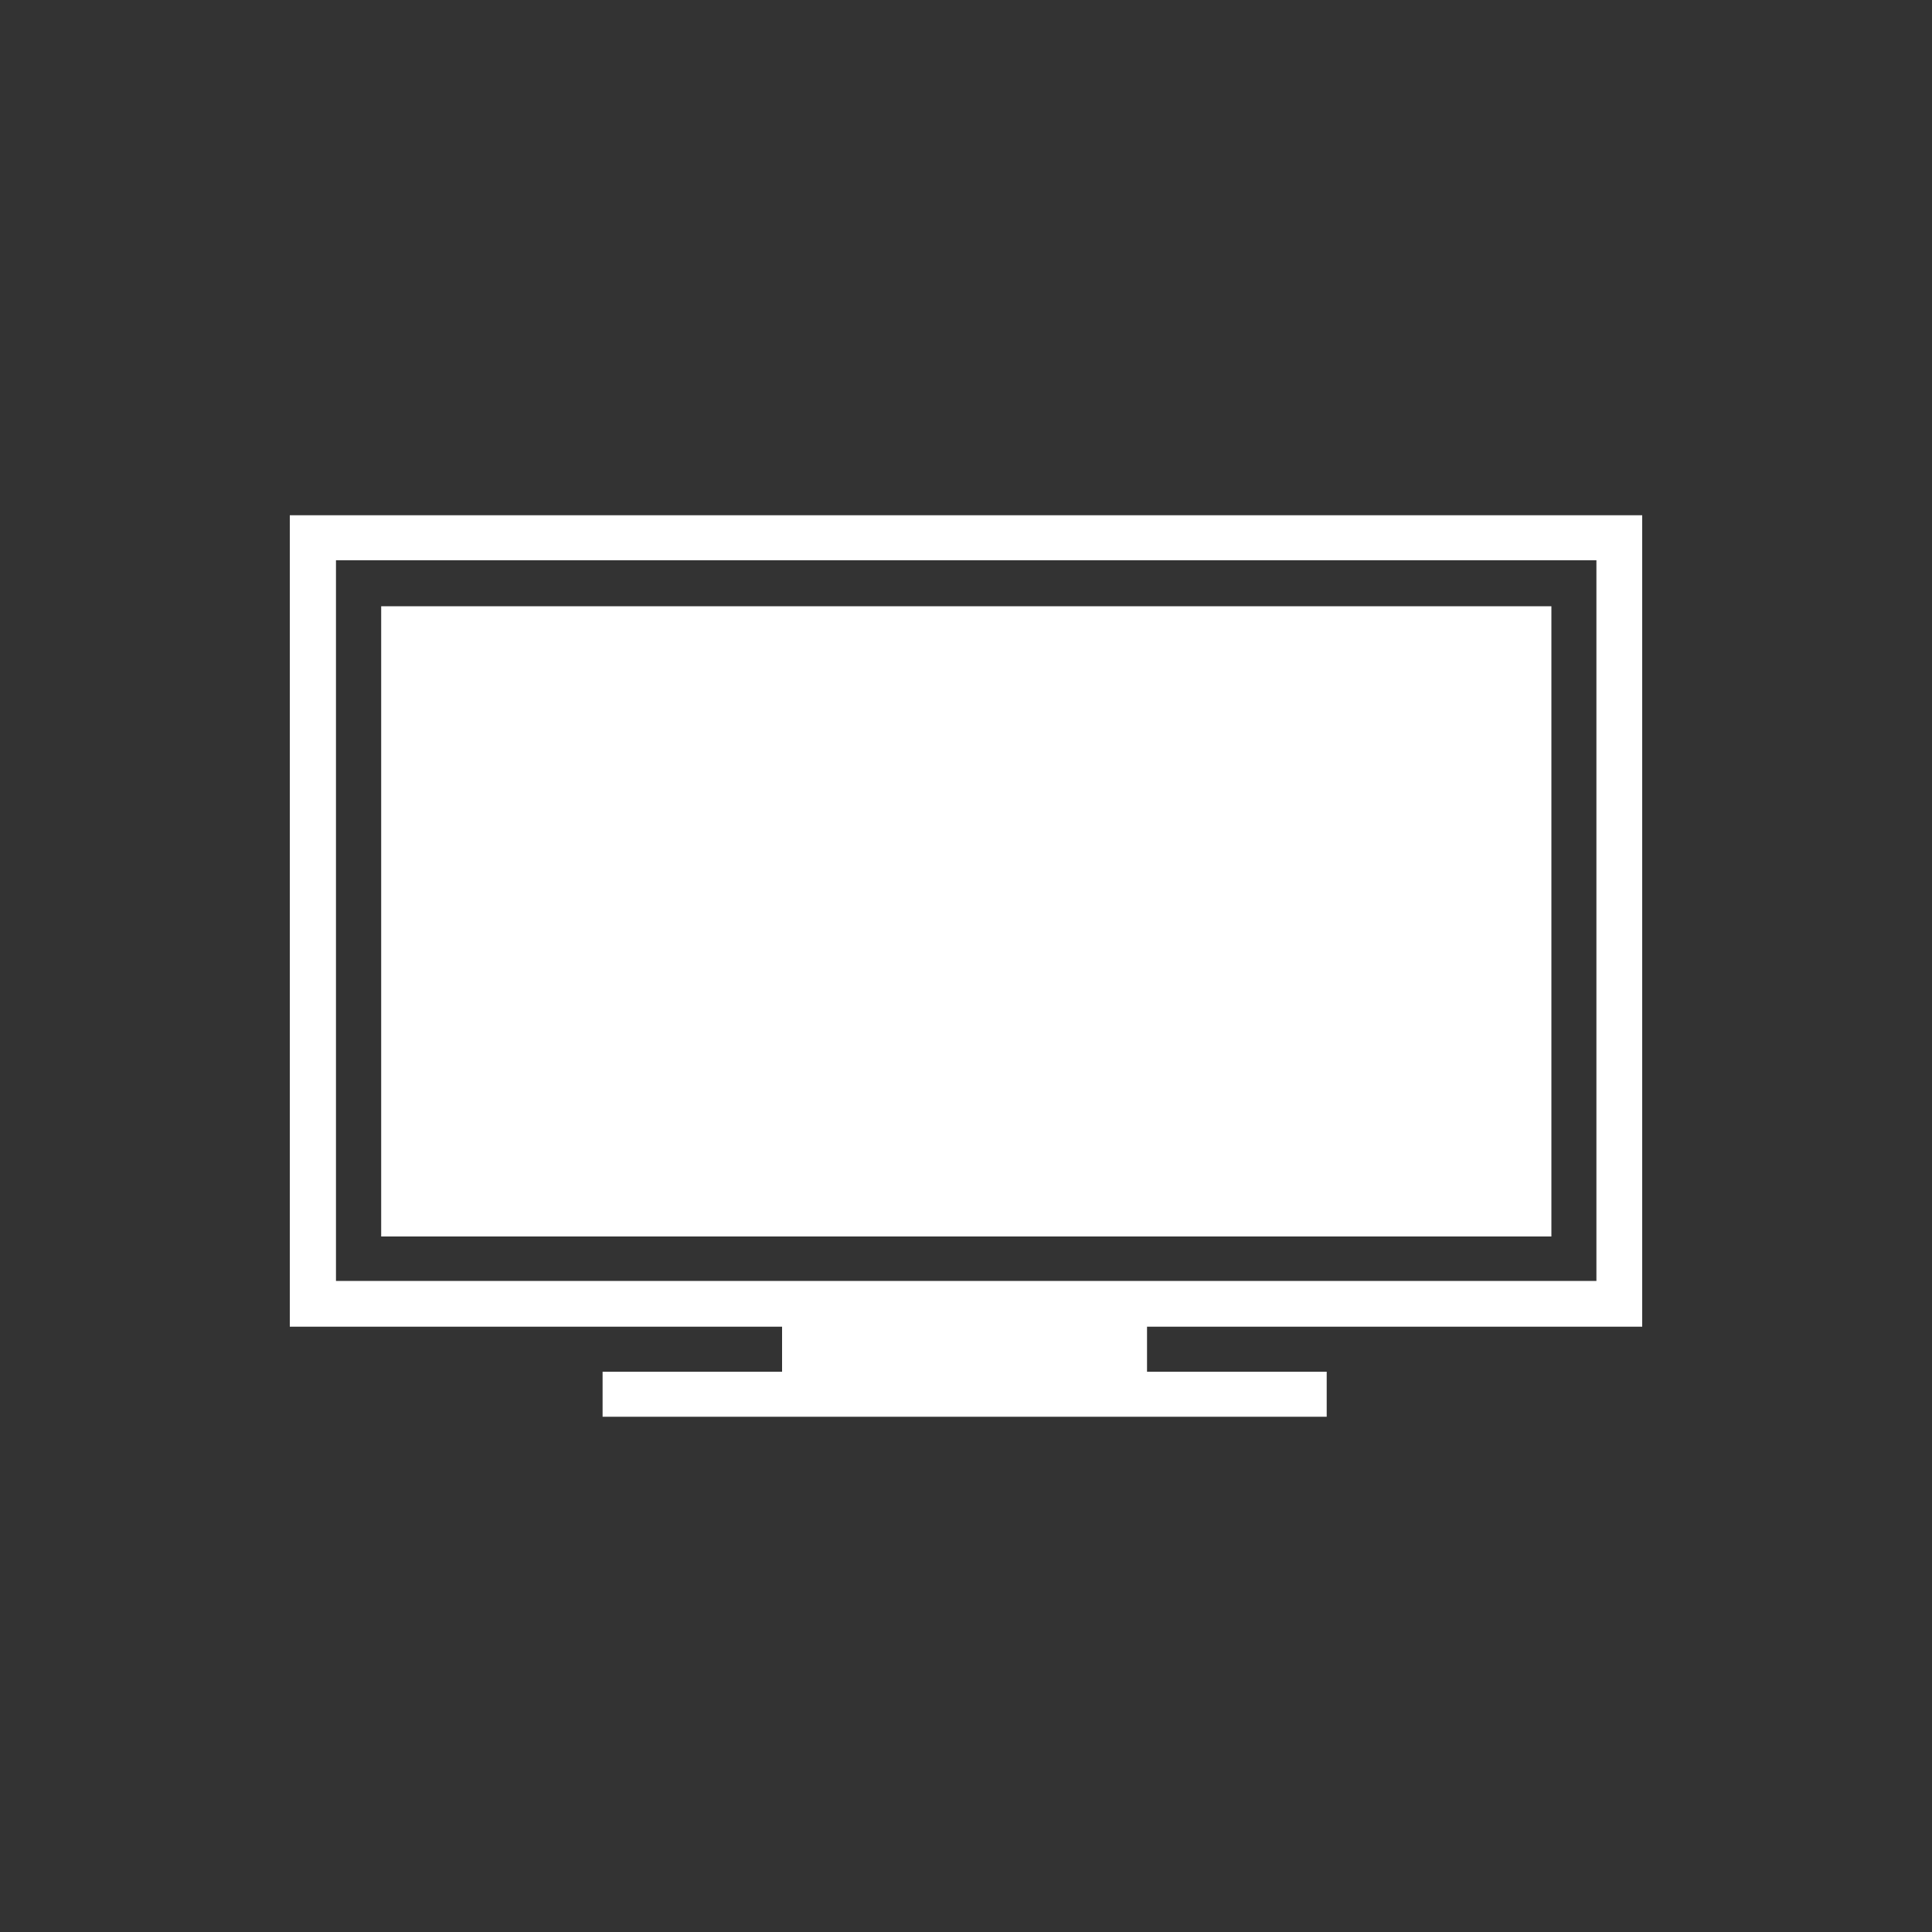 <svg xmlns="http://www.w3.org/2000/svg" viewBox="0 0 100 100"><rect x="0" y="0" width="100" height="100" fill="#333333" stroke="none"/><defs><style>.cls-1{fill:none;}.cls-2{fill:#fff;}</style></defs><title>tv</title><g id="Layer_2" data-name="Layer 2"><g id="Layer_1-2" data-name="Layer 1"><rect class="cls-1" width="100" height="100"/><g id="_5Zk52z.tif" data-name="5Zk52z.tif"><path class="cls-2" d="M15,68.67v-42H85q0,21,0,42H59.37V71h9.3v2.33H31.19V71h9.29V68.67ZM82.63,29H17.39V66.3H82.63Z"/><path class="cls-2" d="M80.3,31.38V64H19.73V31.38Z"/></g></g></g></svg>